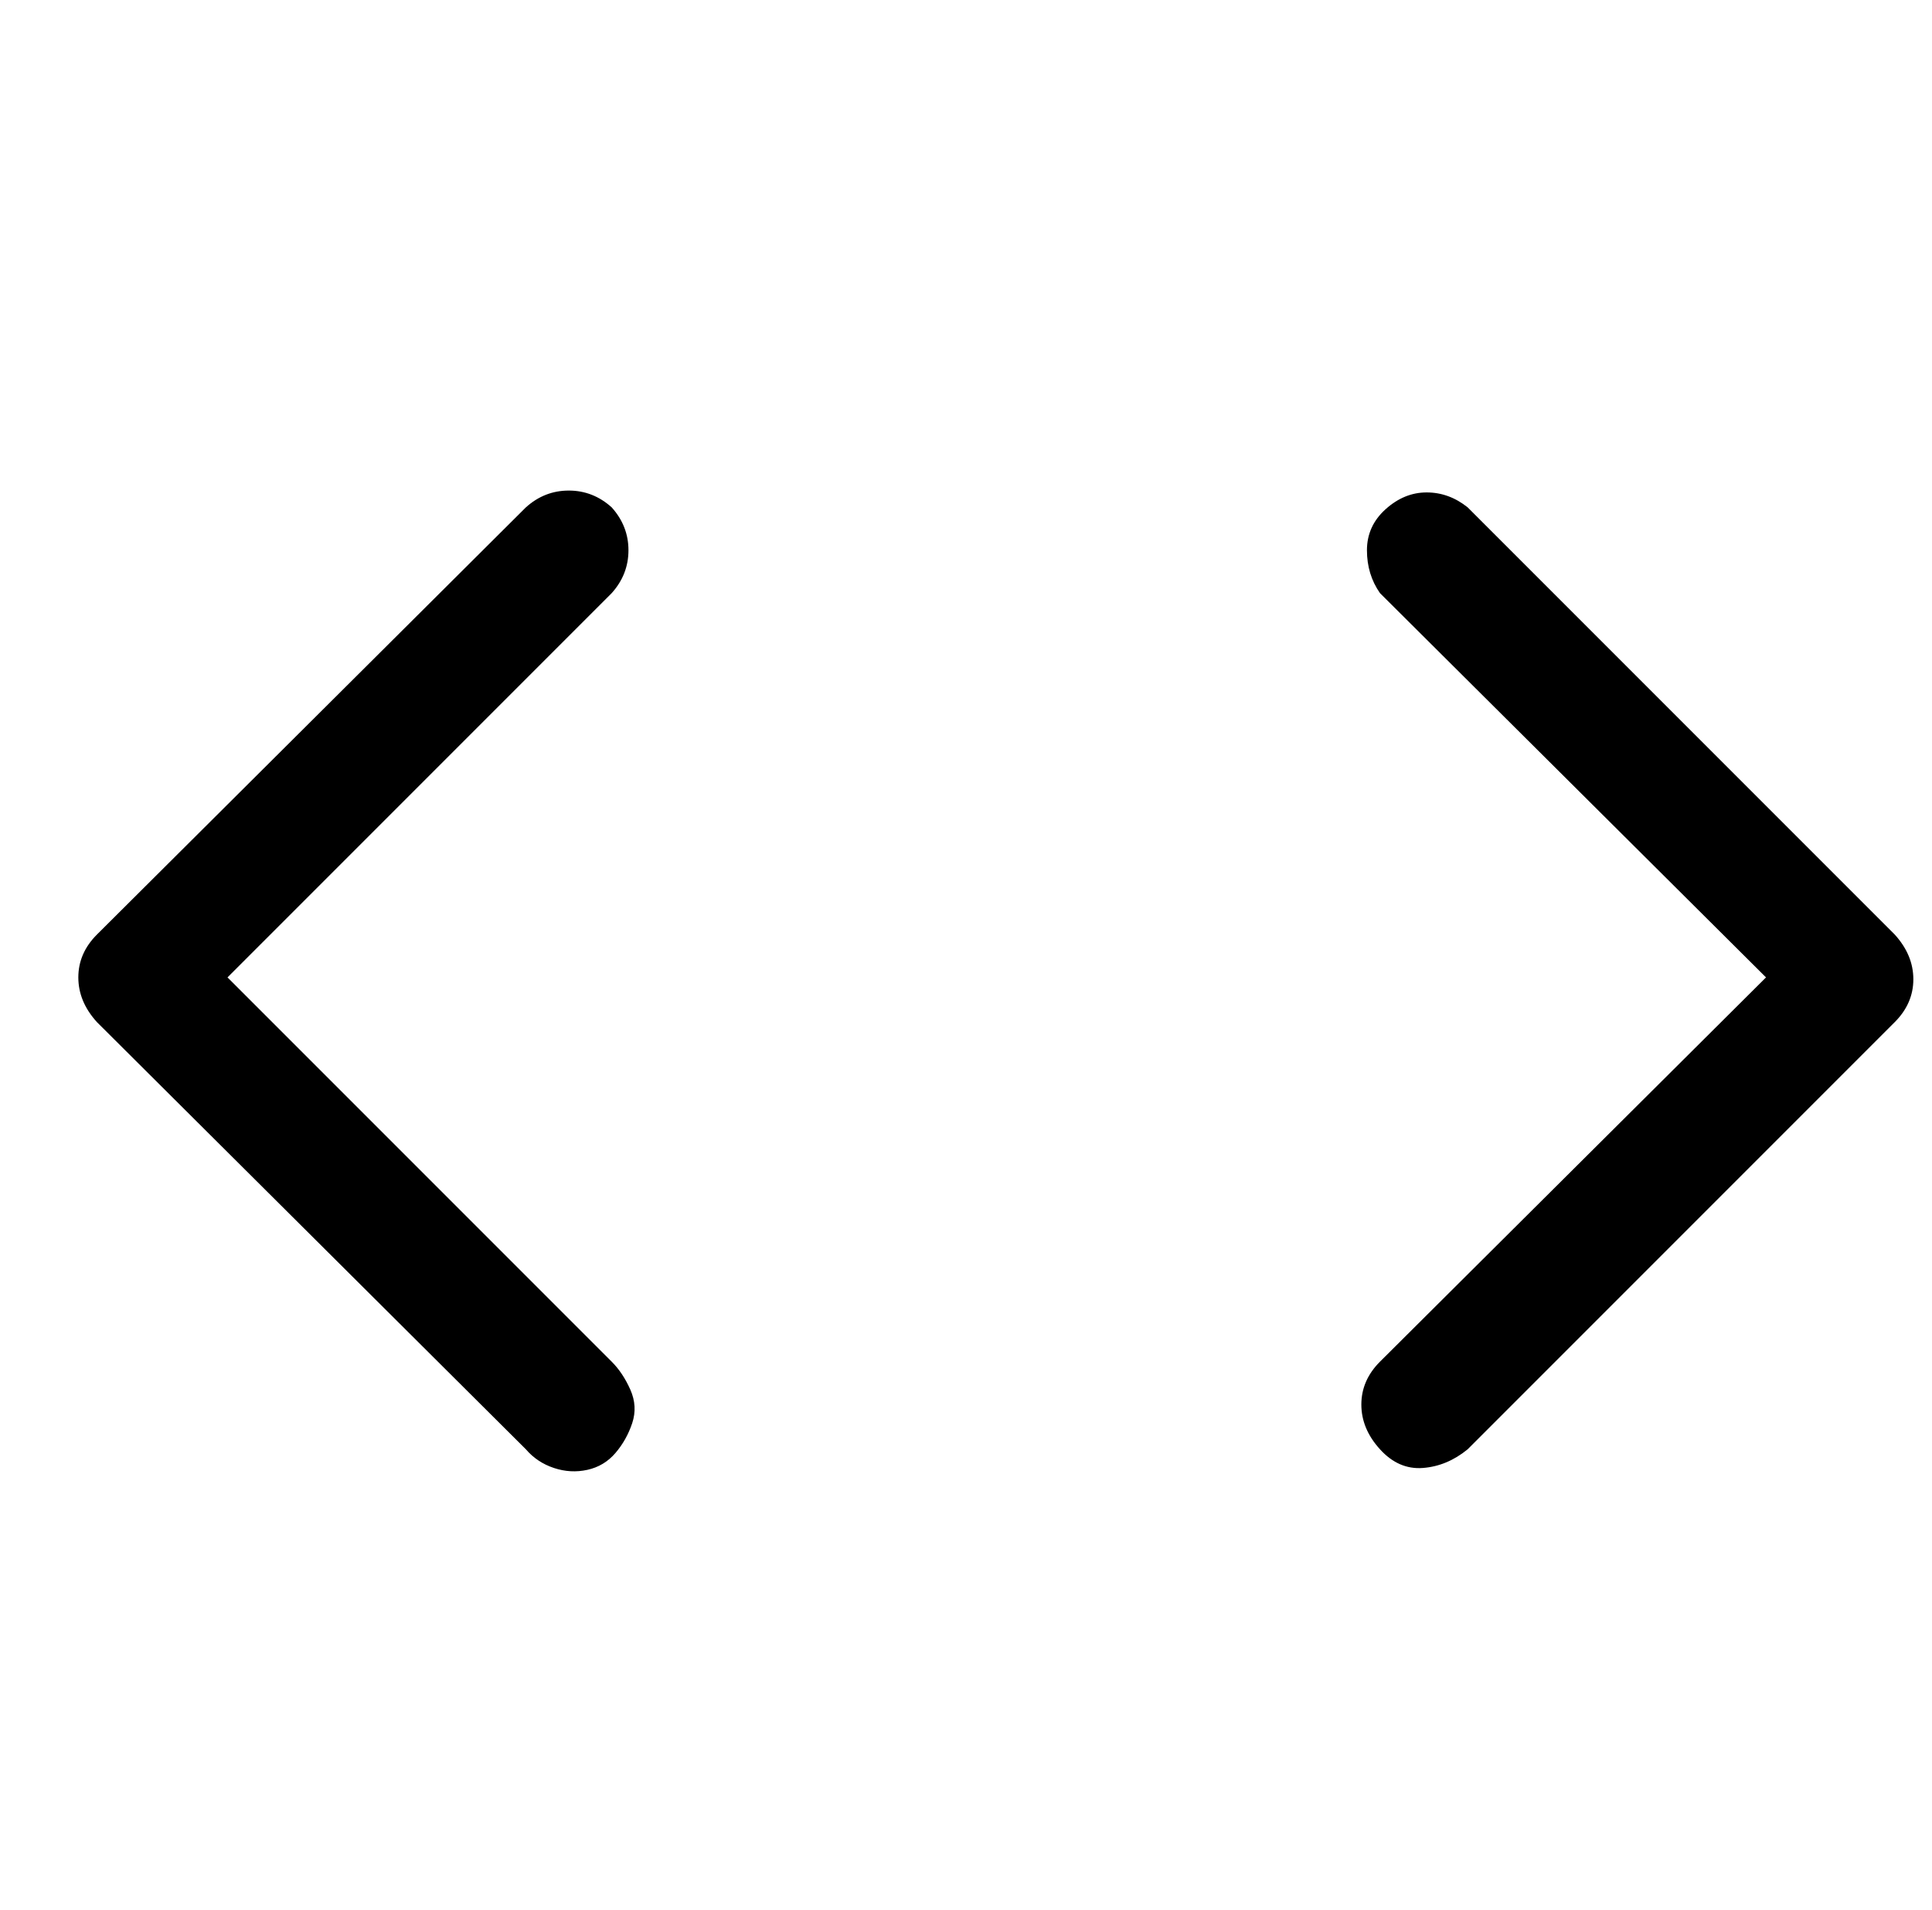 <?xml version="1.0" standalone="no"?>
<!DOCTYPE svg PUBLIC "-//W3C//DTD SVG 1.1//EN" "http://www.w3.org/Graphics/SVG/1.1/DTD/svg11.dtd" >
<svg xmlns="http://www.w3.org/2000/svg" xmlns:xlink="http://www.w3.org/1999/xlink" version="1.1" viewBox="-10 0 1036 1024">
   <path fill="currentColor"
d="M318 272q-10 -9 -23 -9t-23 9l-230 229q-10 10 -10 23t10 24l230 229q6 7 15 10t18 1t15 -9t9 -16t-1 -18t-10 -15l-206 -206l206 -206q9 -10 9 -23t-9 -23zM1006 501l-229 -229q-10 -8 -22 -8t-22 9t-10 22t7 23l207 206l-207 206q-10 10 -10 23t10 24t23 10t24 -10
l229 -229q10 -10 10 -23t-10 -24z" />
</svg>
